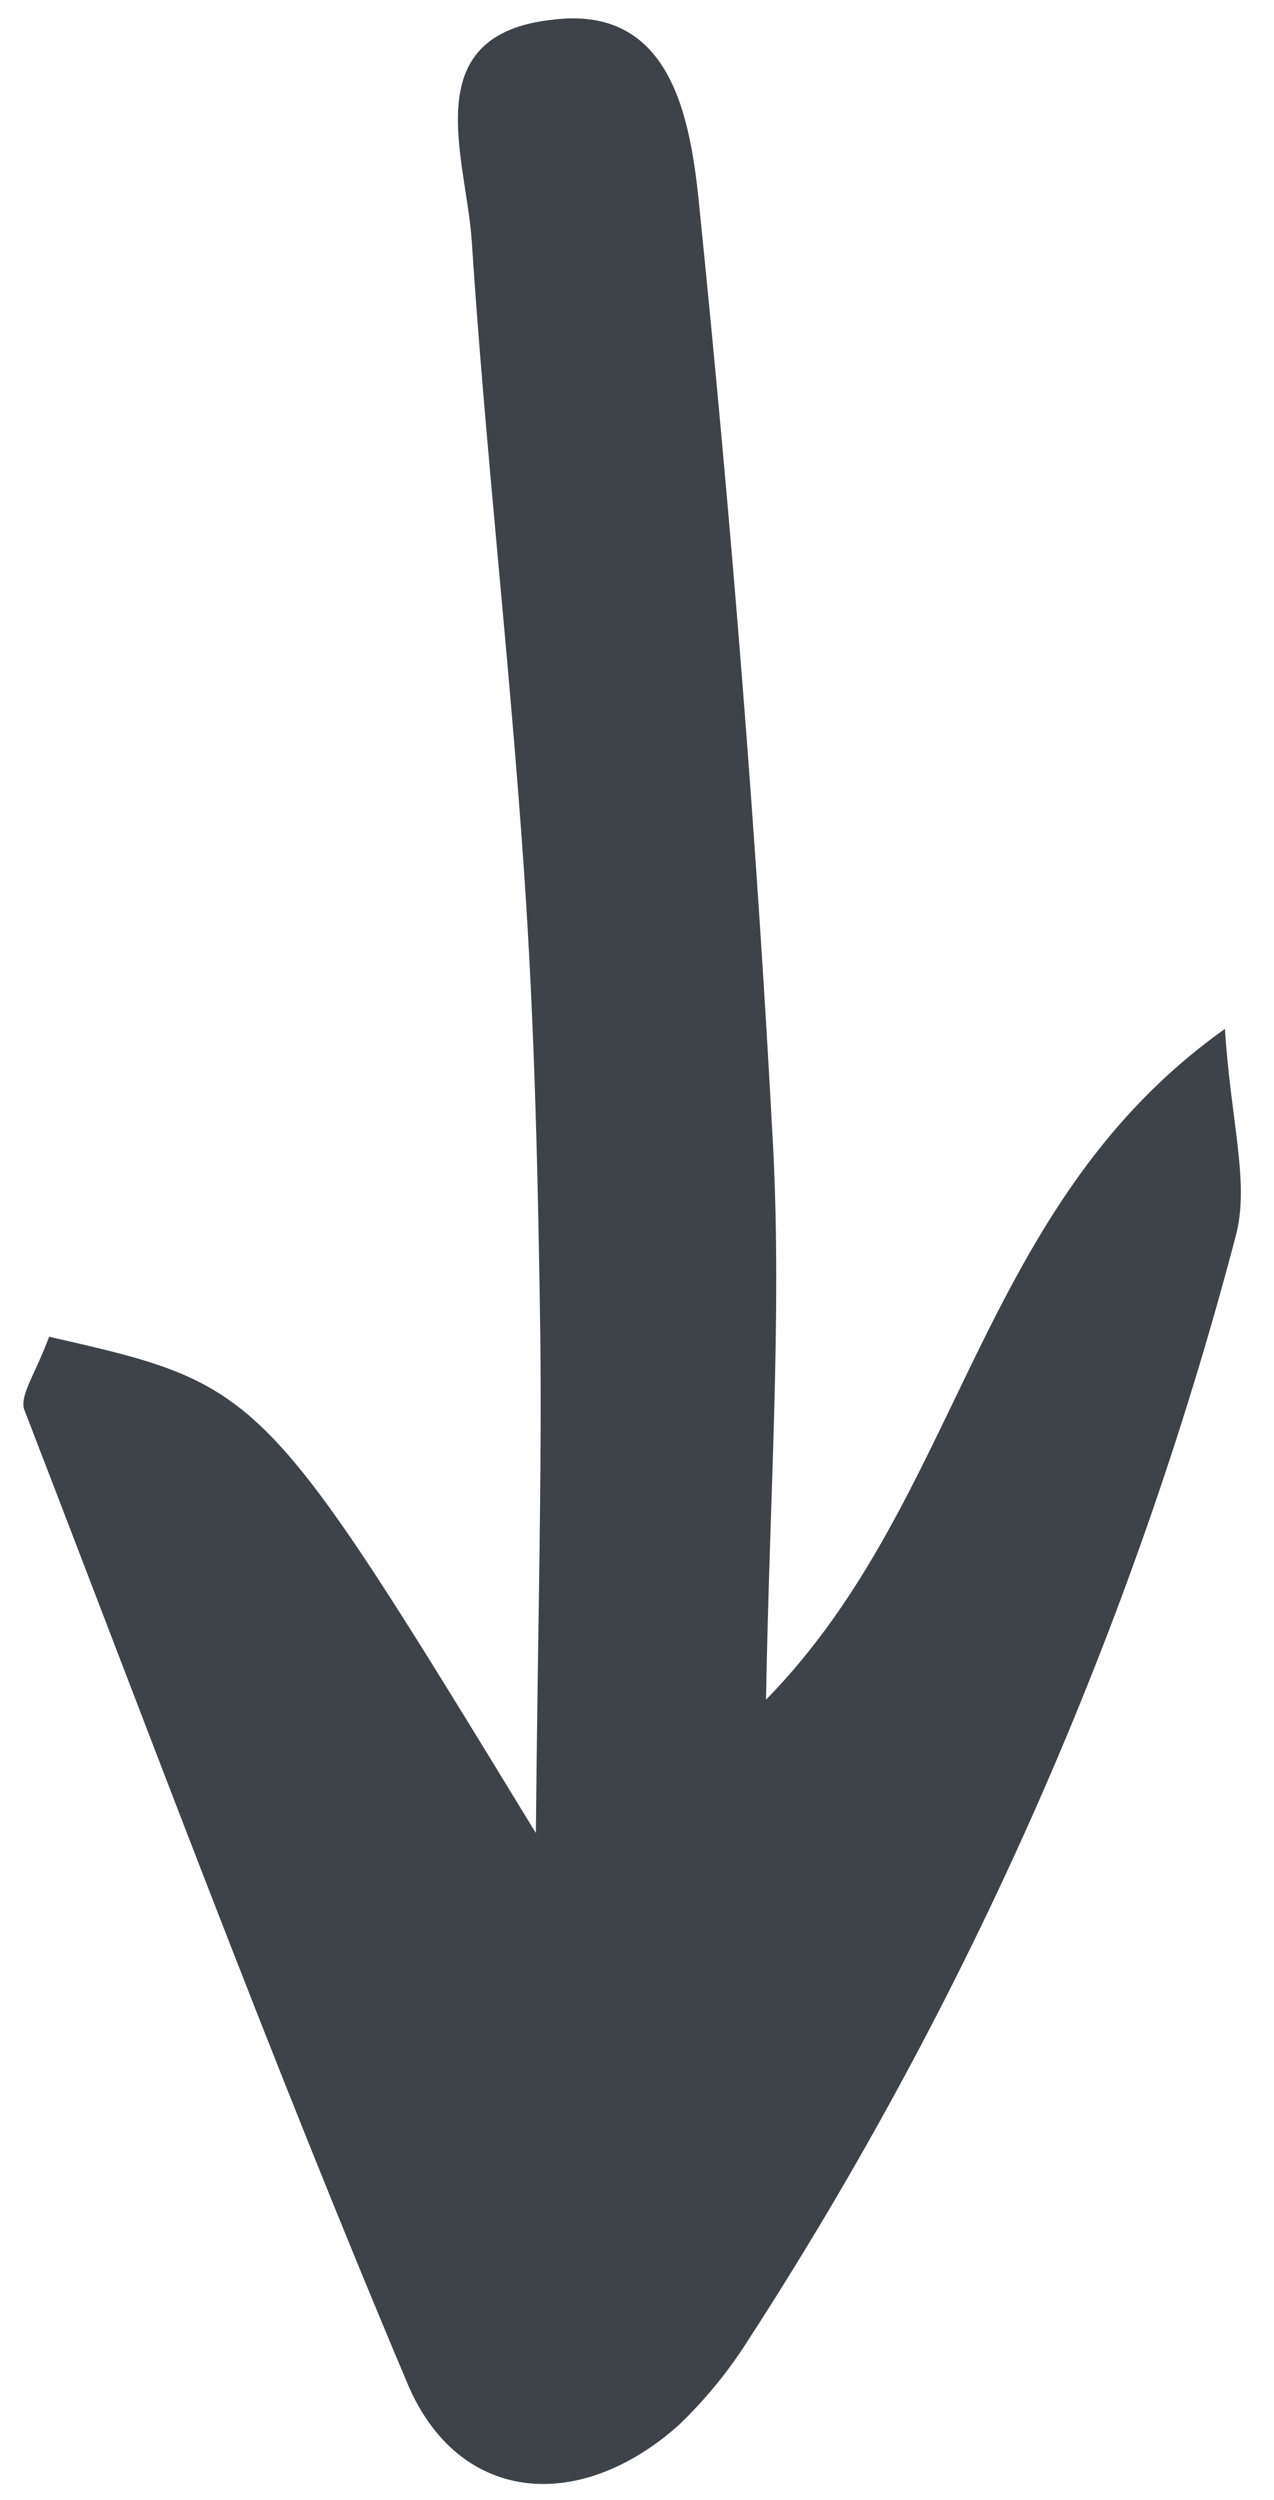<svg width="26" height="51" viewBox="0 0 26 51" fill="none" xmlns="http://www.w3.org/2000/svg">
<path d="M1.002 27.27C5.36 28.264 5.36 28.264 10.936 37.395C10.974 33.221 11.059 30.242 11.027 27.278C10.982 24.091 10.912 20.907 10.691 17.729C10.396 13.428 9.904 9.152 9.626 4.897C9.508 3.191 8.47 0.686 11.31 0.398C13.82 0.103 14.12 2.647 14.29 4.394C14.93 10.715 15.442 17.063 15.779 23.419C15.957 26.932 15.706 30.496 15.633 34.674C19.65 30.573 19.922 24.592 24.999 20.99C25.115 22.872 25.512 24.145 25.216 25.228C23.117 33.215 19.758 40.816 15.266 47.746C14.864 48.38 14.387 48.962 13.845 49.48C11.797 51.3 9.32 51.073 8.296 48.579C5.534 42.037 3.053 35.38 0.494 28.755C0.4 28.46 0.716 28.045 1.002 27.27Z" fill="#3D4349"/>
</svg>
